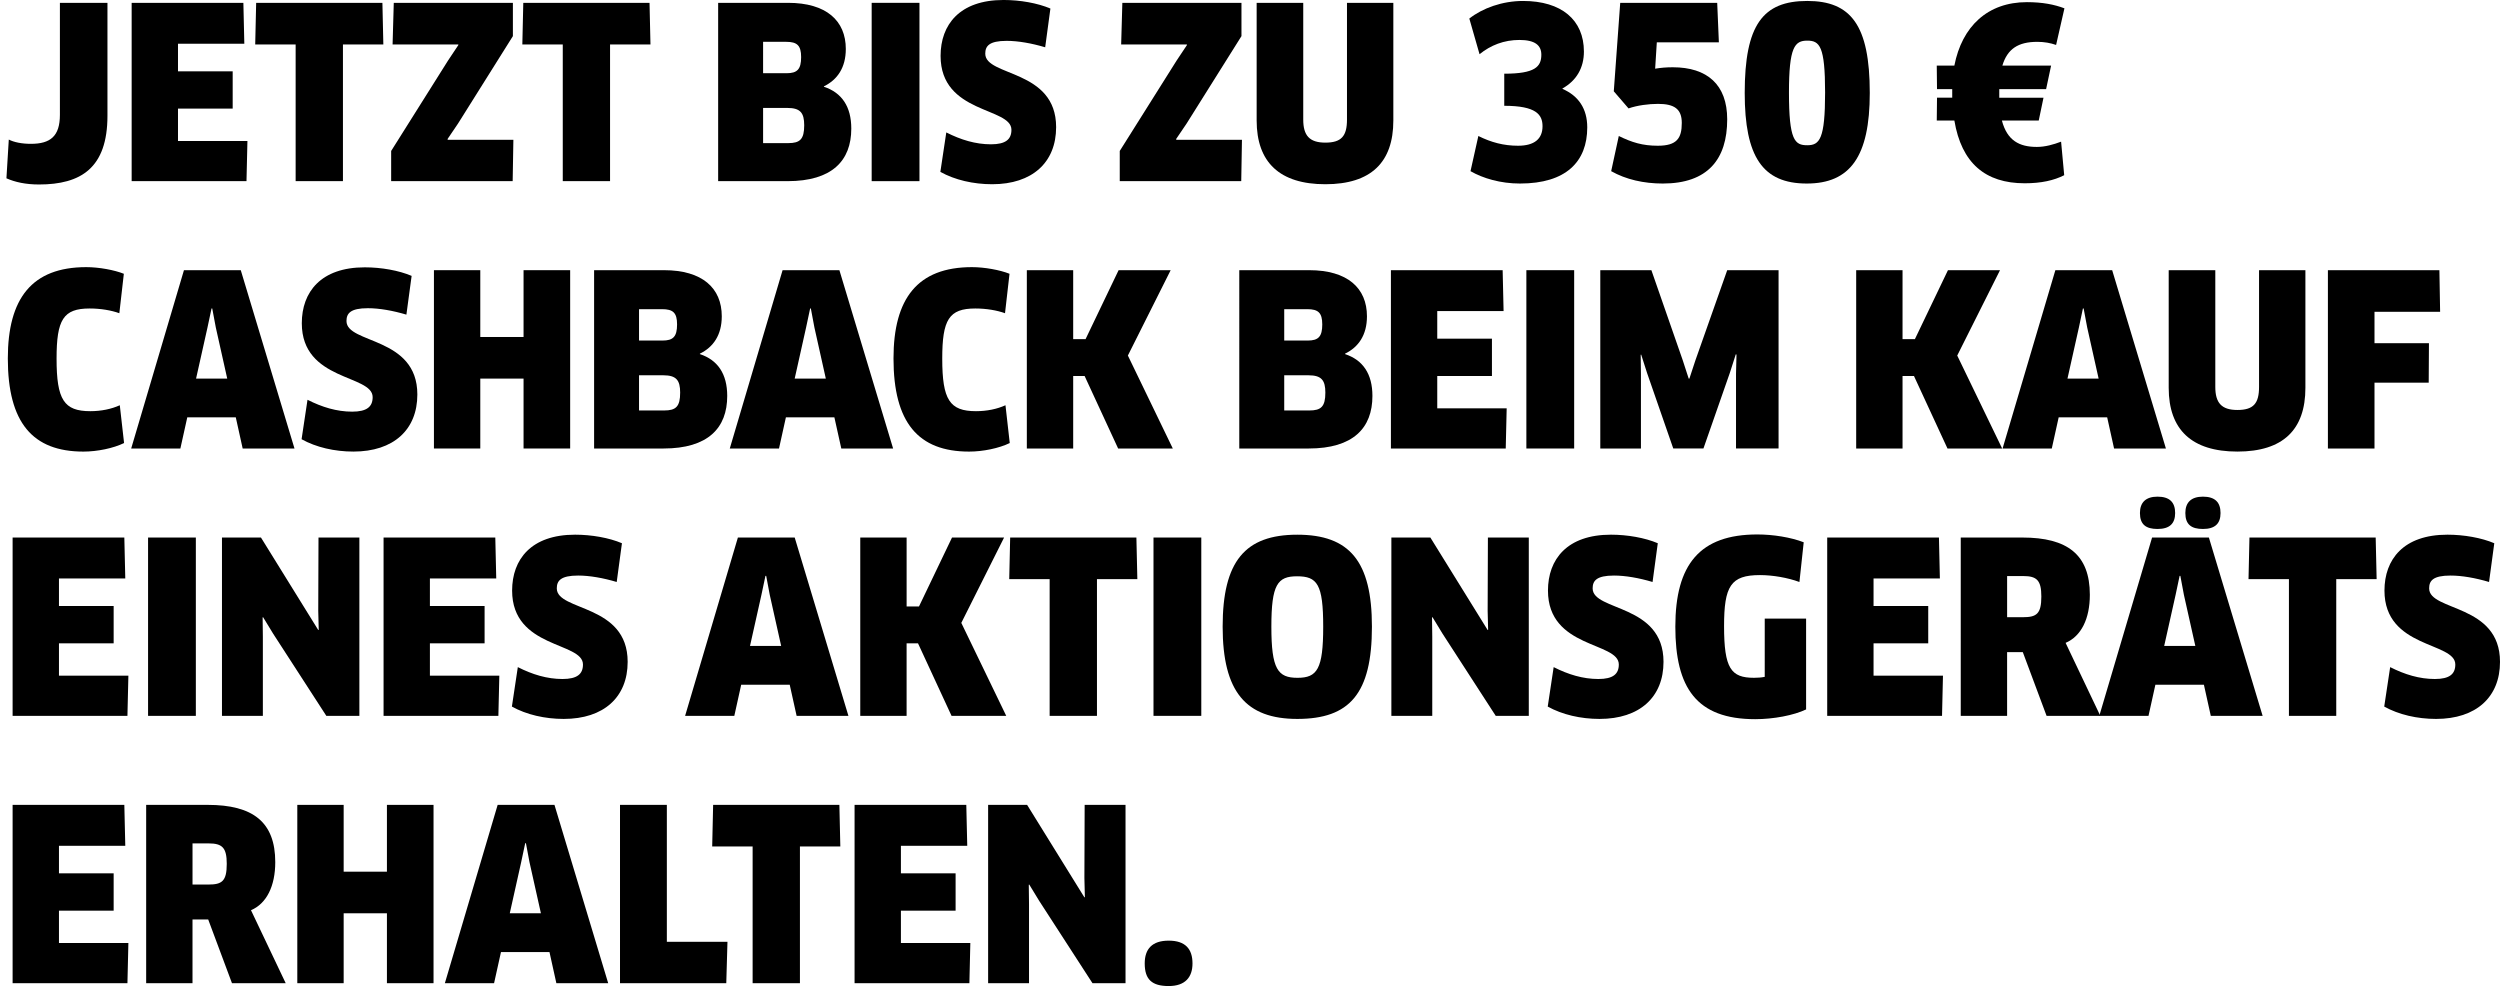 <?xml version="1.0" encoding="utf-8"?>
<!-- Generator: Adobe Illustrator 16.0.4, SVG Export Plug-In . SVG Version: 6.00 Build 0)  -->
<!DOCTYPE svg PUBLIC "-//W3C//DTD SVG 1.1//EN" "http://www.w3.org/Graphics/SVG/1.1/DTD/svg11.dtd">
<svg version="1.1" id="Ebene_1" xmlns="http://www.w3.org/2000/svg" xmlns:xlink="http://www.w3.org/1999/xlink" x="0px" y="0px"
	 width="168.321px" height="66.389px" viewBox="0 0 168.321 66.389" enable-background="new 0 0 168.321 66.389"
	 xml:space="preserve">
<g>
	<path d="M7.235,7.795c0,3.521-1.793,4.626-4.61,4.626c-0.896,0-1.616-0.16-2.192-0.416l0.159-2.609
		c0.337,0.177,0.865,0.288,1.489,0.288c1.312,0,1.952-0.512,1.952-1.953V0.191h3.202V7.795z"/>
	<path d="M16.659,9.492l-0.063,2.705H8.864V0.191h7.522l0.064,2.754h-4.466v1.856h3.682v2.513h-3.682v2.178H16.659z"/>
	<path d="M23.09,2.993v9.204h-3.185V2.993h-2.722l0.064-2.802h8.5l0.063,2.802H23.09z"/>
	<path d="M26.336,12.197v-2.033l3.826-6.082l0.704-1.057L30.85,2.993h-4.418l0.08-2.802h8.02v2.241l-3.697,5.891l-0.704,1.04
		l0.017,0.049h4.417l-0.048,2.785H26.336z"/>
	<path d="M41.074,2.993v9.204H37.89V2.993h-2.722l0.064-2.802h8.5l0.063,2.802H41.074z"/>
	<path d="M53.026,12.197h-4.674V0.191h4.706c2.576,0,3.889,1.201,3.889,3.105c0,1.265-0.576,2.081-1.472,2.514v0.031
		c1.2,0.4,1.841,1.329,1.841,2.817C57.316,10.82,56.02,12.197,53.026,12.197z M52.93,2.816h-1.552V4.93h1.585
		c0.72,0,0.976-0.271,0.976-1.088C53.938,3.057,53.666,2.816,52.93,2.816z M53.01,7.267h-1.632v2.369h1.696
		c0.785,0,1.072-0.257,1.072-1.2C54.146,7.604,53.891,7.267,53.01,7.267z"/>
	<path d="M58.688,0.191h3.218v12.006h-3.218V0.191z"/>
	<path d="M66.801,12.404c-1.264,0-2.513-0.287-3.488-0.832l0.399-2.656c0.977,0.496,1.969,0.8,3.009,0.8
		c0.993,0,1.377-0.337,1.377-0.977c0-1.536-4.77-1.056-4.77-4.978c0-2.098,1.28-3.762,4.241-3.762c1.104,0,2.289,0.208,3.153,0.576
		l-0.352,2.609c-0.912-0.272-1.825-0.433-2.594-0.433c-1.184,0-1.44,0.353-1.44,0.864c0,1.553,4.771,1.024,4.771,4.946
		C71.107,10.932,69.506,12.404,66.801,12.404z"/>
	<path d="M75.391,12.197v-2.033l3.826-6.082l0.704-1.057l-0.017-0.032h-4.418l0.08-2.802h8.02v2.241l-3.697,5.891l-0.704,1.04
		l0.017,0.049h4.417l-0.048,2.785H75.391z"/>
	<path d="M93.811,8.115c0,2.816-1.504,4.289-4.578,4.289c-3.072,0-4.625-1.473-4.625-4.289V0.191h3.137v7.859
		c0,1.072,0.416,1.553,1.488,1.553c1.089,0,1.457-0.447,1.457-1.553V0.191h3.121V8.115z"/>
	<path d="M102.336,12.357c-1.312,0-2.497-0.353-3.329-0.833l0.528-2.368c0.864,0.432,1.713,0.656,2.673,0.656
		c1.104,0,1.648-0.465,1.648-1.312c0-0.785-0.432-1.377-2.577-1.377V4.962c2.065,0,2.497-0.464,2.497-1.28
		c0-0.625-0.416-0.992-1.473-0.992c-1.04,0-1.937,0.352-2.688,0.96l-0.688-2.401c0.896-0.704,2.225-1.184,3.617-1.184
		c2.593,0,4.098,1.279,4.098,3.408c0,1.089-0.496,1.953-1.44,2.481v0.032c1.072,0.465,1.665,1.328,1.665,2.593
		C106.866,10.885,105.441,12.357,102.336,12.357z"/>
	<path d="M111.952,12.357c-1.28,0-2.481-0.272-3.474-0.833l0.513-2.368c0.88,0.432,1.601,0.656,2.625,0.656
		c1.28,0,1.616-0.497,1.616-1.537c0-0.945-0.512-1.281-1.601-1.281c-0.624,0-1.393,0.097-1.984,0.305l-0.993-1.152l0.433-5.955h6.53
		l0.112,2.658h-4.178l-0.112,1.775c0.368-0.063,0.753-0.096,1.185-0.096c2.321,0,3.666,1.169,3.666,3.506
		C116.29,10.725,114.978,12.357,111.952,12.357z"/>
	<path d="M121.647,12.357c-2.977,0-4.178-1.809-4.178-6.1c0-4.577,1.217-6.193,4.21-6.193c2.93,0,4.21,1.616,4.21,6.193
		C125.89,10.549,124.562,12.357,121.647,12.357z M121.68,2.736c-0.848,0-1.232,0.433-1.232,3.49c0,3.217,0.385,3.553,1.232,3.553
		c0.833,0,1.201-0.416,1.201-3.553C122.881,3.105,122.513,2.736,121.68,2.736z"/>
	<path d="M137.265,8.115h-2.481c0.353,1.344,1.169,1.777,2.354,1.777c0.56,0,1.12-0.16,1.632-0.354l0.209,2.258
		c-0.688,0.352-1.553,0.544-2.657,0.544c-2.657,0-4.258-1.36-4.738-4.226h-1.185l0.017-1.537h1.024V6.002h-1.024l-0.017-1.584h1.185
		c0.513-2.642,2.241-4.273,4.882-4.273c1.057,0,1.857,0.16,2.529,0.416l-0.561,2.465c-0.368-0.129-0.784-0.209-1.265-0.209
		c-1.296,0-2.017,0.48-2.353,1.602h3.281l-0.336,1.584h-3.153v0.576h2.978L137.265,8.115z"/>
	<path d="M8.035,21.089c-0.527-0.192-1.248-0.319-2-0.319c-1.777,0-2.226,0.752-2.226,3.377c0,2.77,0.497,3.537,2.272,3.537
		c0.736,0,1.426-0.145,1.985-0.4l0.288,2.545c-0.721,0.353-1.809,0.576-2.736,0.576c-3.426,0-5.091-1.952-5.091-6.273
		c0-4.034,1.616-6.146,5.282-6.146c0.848,0,1.889,0.191,2.529,0.447L8.035,21.089z"/>
	<path d="M15.875,28.1h-3.266l-0.465,2.098H8.832l3.553-12.006h3.826l3.617,12.006h-3.489L15.875,28.1z M13.97,22.049l-0.769,3.441
		h2.098l-0.769-3.441l-0.24-1.279h-0.048L13.97,22.049z"/>
	<path d="M23.793,30.404c-1.264,0-2.513-0.287-3.488-0.832l0.399-2.656c0.977,0.496,1.969,0.8,3.009,0.8
		c0.993,0,1.377-0.337,1.377-0.977c0-1.536-4.77-1.056-4.77-4.978c0-2.098,1.28-3.762,4.241-3.762c1.104,0,2.289,0.208,3.153,0.576
		l-0.352,2.609c-0.912-0.272-1.825-0.433-2.594-0.433c-1.184,0-1.44,0.353-1.44,0.864c0,1.553,4.771,1.024,4.771,4.946
		C28.1,28.932,26.498,30.404,23.793,30.404z"/>
	<path d="M35.25,30.197V25.49h-2.913v4.707h-3.121V18.191h3.121v4.498h2.913v-4.498h3.138v12.006H35.25z"/>
	<path d="M44.674,30.197H40V18.191h4.706c2.577,0,3.89,1.201,3.89,3.105c0,1.265-0.576,2.081-1.473,2.514v0.031
		c1.2,0.4,1.84,1.329,1.84,2.817C48.963,28.82,47.667,30.197,44.674,30.197z M44.578,20.816h-1.553v2.113h1.584
		c0.721,0,0.977-0.271,0.977-1.088C45.586,21.057,45.314,20.816,44.578,20.816z M44.658,25.267h-1.633v2.369h1.696
		c0.784,0,1.073-0.257,1.073-1.2C45.795,25.604,45.538,25.267,44.658,25.267z"/>
	<path d="M56.178,28.1h-3.265l-0.464,2.098h-3.314l3.555-12.006h3.825l3.617,12.006h-3.489L56.178,28.1z M54.273,22.049
		l-0.768,3.441h2.096l-0.768-3.441l-0.24-1.279h-0.048L54.273,22.049z"/>
	<path d="M67.666,21.089c-0.527-0.192-1.248-0.319-2-0.319c-1.777,0-2.226,0.752-2.226,3.377c0,2.77,0.497,3.537,2.272,3.537
		c0.736,0,1.426-0.145,1.985-0.4l0.288,2.545c-0.721,0.353-1.809,0.576-2.736,0.576c-3.426,0-5.091-1.952-5.091-6.273
		c0-4.034,1.616-6.146,5.282-6.146c0.848,0,1.889,0.191,2.529,0.447L67.666,21.089z"/>
	<path d="M75.282,30.197l-2.257-4.883h-0.769v4.883h-3.121V18.191h3.121v4.643h0.833l2.225-4.643h3.505l-2.881,5.747l3.025,6.259
		H75.282z"/>
	<path d="M88.113,30.197h-4.674V18.191h4.706c2.577,0,3.89,1.201,3.89,3.105c0,1.265-0.576,2.081-1.473,2.514v0.031
		c1.2,0.4,1.841,1.329,1.841,2.817C92.403,28.82,91.106,30.197,88.113,30.197z M88.018,20.816h-1.553v2.113h1.584
		c0.721,0,0.977-0.271,0.977-1.088C89.025,21.057,88.754,20.816,88.018,20.816z M88.098,25.267h-1.633v2.369h1.696
		c0.784,0,1.073-0.257,1.073-1.2C89.234,25.604,88.978,25.267,88.098,25.267z"/>
	<path d="M101.442,27.492l-0.063,2.705h-7.731V18.191h7.523l0.063,2.754h-4.466v1.856h3.682v2.513h-3.682v2.178H101.442z"/>
	<path d="M102.768,18.191h3.218v12.006h-3.218V18.191z"/>
	<path d="M111.185,18.191l2.112,6.066l0.4,1.232h0.048l0.4-1.216l2.146-6.083h3.457v12.006h-2.865v-5.026l0.032-1.297l-0.048-0.016
		l-0.4,1.249l-1.777,5.09h-2.032l-1.761-5.074l-0.4-1.249l-0.032,0.017l0.017,1.296v5.011h-2.737V18.191H111.185z"/>
	<path d="M131.121,30.197l-2.257-4.883h-0.769v4.883h-3.121V18.191h3.121v4.643h0.832l2.226-4.643h3.505l-2.881,5.747l3.025,6.259
		H131.121z"/>
	<path d="M141.873,28.1h-3.266l-0.464,2.098h-3.313l3.554-12.006h3.825l3.618,12.006h-3.49L141.873,28.1z M139.969,22.049
		L139.2,25.49h2.097l-0.769-3.441l-0.24-1.279h-0.048L139.969,22.049z"/>
	<path d="M155.219,26.115c0,2.816-1.505,4.289-4.578,4.289s-4.626-1.473-4.626-4.289v-7.924h3.138v7.859
		c0,1.072,0.416,1.553,1.488,1.553c1.089,0,1.457-0.447,1.457-1.553v-7.859h3.121V26.115z"/>
	<path d="M159.871,20.993v2.112h3.666l-0.016,2.658h-3.65v4.434h-3.137V18.191h7.507l0.048,2.802H159.871z"/>
	<path d="M8.644,45.492L8.58,48.197H0.849V36.191h7.522l0.064,2.754H3.97v1.856h3.682v2.513H3.97v2.178H8.644z"/>
	<path d="M9.969,36.191h3.217v12.006H9.969V36.191z"/>
	<path d="M21.971,48.197l-3.585-5.539l-0.673-1.104l-0.031,0.016l0.016,1.297v5.33h-2.753V36.191h2.625l3.857,6.227l0.032-0.016
		l-0.032-1.28l0.017-4.931h2.752v12.006H21.971z"/>
	<path d="M33.619,45.492l-0.064,2.705h-7.73V36.191h7.523l0.063,2.754h-4.466v1.856h3.682v2.513h-3.682v2.178H33.619z"/>
	<path d="M37.953,48.404c-1.264,0-2.513-0.287-3.488-0.832l0.399-2.656c0.977,0.496,1.969,0.8,3.009,0.8
		c0.993,0,1.377-0.337,1.377-0.977c0-1.536-4.77-1.056-4.77-4.978c0-2.098,1.28-3.762,4.241-3.762c1.104,0,2.289,0.208,3.153,0.576
		l-0.352,2.609c-0.912-0.272-1.825-0.433-2.594-0.433c-1.184,0-1.44,0.353-1.44,0.864c0,1.553,4.771,1.024,4.771,4.946
		C42.26,46.932,40.658,48.404,37.953,48.404z"/>
	<path d="M53.17,46.1h-3.266l-0.464,2.098h-3.313l3.554-12.006h3.825l3.617,12.006h-3.488L53.17,46.1z M51.266,40.049l-0.769,3.441
		h2.097l-0.768-3.441l-0.24-1.279h-0.049L51.266,40.049z"/>
	<path d="M64.066,48.197l-2.258-4.883h-0.768v4.883H57.92V36.191h3.121v4.643h0.832l2.225-4.643h3.506l-2.881,5.747l3.025,6.259
		H64.066z"/>
	<path d="M73.857,38.993v9.204h-3.186v-9.204h-2.721l0.063-2.802h8.499l0.064,2.802H73.857z"/>
	<path d="M77.663,36.191h3.218v12.006h-3.218V36.191z"/>
	<path d="M87.345,48.404c-3.458,0-5.026-1.824-5.026-6.21c0-4.401,1.505-6.194,5.026-6.194s5.025,1.793,5.025,6.194
		C92.37,46.708,90.866,48.404,87.345,48.404z M87.328,38.801c-1.312,0-1.729,0.545-1.729,3.394c0,2.865,0.432,3.441,1.761,3.441
		s1.729-0.593,1.729-3.441C89.09,39.329,88.689,38.801,87.328,38.801z"/>
	<path d="M100.705,48.197l-3.585-5.539l-0.672-1.104l-0.032,0.016l0.016,1.297v5.33h-2.753V36.191h2.625l3.857,6.227l0.032-0.016
		l-0.032-1.28l0.017-4.931h2.753v12.006H100.705z"/>
	<path d="M107.695,48.404c-1.264,0-2.513-0.287-3.489-0.832l0.4-2.656c0.977,0.496,1.969,0.8,3.01,0.8
		c0.992,0,1.376-0.337,1.376-0.977c0-1.536-4.77-1.056-4.77-4.978c0-2.098,1.28-3.762,4.241-3.762c1.104,0,2.289,0.208,3.153,0.576
		l-0.352,2.609c-0.913-0.272-1.825-0.433-2.594-0.433c-1.185,0-1.44,0.353-1.44,0.864c0,1.553,4.771,1.024,4.771,4.946
		C112.002,46.932,110.401,48.404,107.695,48.404z"/>
	<path d="M121.602,47.765c-0.832,0.399-2.193,0.656-3.426,0.656c-3.97,0-5.378-2.129-5.378-6.227c0-4.194,1.648-6.21,5.522-6.21
		c1.057,0,2.257,0.191,3.121,0.527l-0.288,2.674c-0.784-0.289-1.793-0.465-2.657-0.465c-1.969,0-2.417,0.736-2.417,3.441
		c0,2.85,0.465,3.474,2.017,3.474c0.24,0,0.497-0.017,0.721-0.063V41.65h2.785V47.765z"/>
	<path d="M130.817,45.492l-0.063,2.705h-7.731V36.191h7.523l0.063,2.754h-4.466v1.856h3.682v2.513h-3.682v2.178H130.817z"/>
	<path d="M139.073,43.283l2.337,4.914h-3.617l-1.601-4.29h-1.057v4.29h-3.121V36.191h4.146c3.041,0,4.546,1.152,4.546,3.857
		C140.706,41.65,140.13,42.834,139.073,43.283z M136.225,38.785h-1.089v2.77h1.072c0.913,0,1.232-0.225,1.232-1.393
		C137.44,39.073,137.137,38.785,136.225,38.785z"/>
	<path d="M148.385,46.1h-3.266l-0.464,2.098h-3.313l3.554-12.006h3.825l3.618,12.006h-3.49L148.385,46.1z M145.264,35.615
		c-0.784,0-1.185-0.304-1.185-1.072c0-0.721,0.4-1.104,1.185-1.104c0.816,0,1.185,0.383,1.185,1.104
		C146.448,35.248,146.08,35.615,145.264,35.615z M146.48,40.049l-0.769,3.441h2.097l-0.769-3.441l-0.24-1.279h-0.048L146.48,40.049z
		 M148.321,35.615c-0.785,0-1.185-0.304-1.185-1.072c0-0.721,0.399-1.104,1.185-1.104c0.815,0,1.184,0.383,1.184,1.104
		C149.505,35.248,149.137,35.615,148.321,35.615z"/>
	<path d="M157.296,38.993v9.204h-3.186v-9.204h-2.721l0.063-2.802h8.499l0.064,2.802H157.296z"/>
	<path d="M164.015,48.404c-1.264,0-2.513-0.287-3.489-0.832l0.4-2.656c0.977,0.496,1.969,0.8,3.01,0.8
		c0.992,0,1.376-0.337,1.376-0.977c0-1.536-4.77-1.056-4.77-4.978c0-2.098,1.28-3.762,4.241-3.762c1.104,0,2.289,0.208,3.153,0.576
		l-0.352,2.609c-0.913-0.272-1.825-0.433-2.594-0.433c-1.185,0-1.44,0.353-1.44,0.864c0,1.553,4.771,1.024,4.771,4.946
		C168.321,46.932,166.72,48.404,164.015,48.404z"/>
	<path d="M8.644,63.492L8.58,66.197H0.849V54.191h7.522l0.064,2.754H3.97v1.856h3.682v2.513H3.97v2.178H8.644z"/>
	<path d="M16.899,61.283l2.337,4.914h-3.617l-1.601-4.29h-1.057v4.29H9.841V54.191h4.146c3.041,0,4.546,1.152,4.546,3.857
		C18.532,59.65,17.956,60.834,16.899,61.283z M14.051,56.785h-1.089v2.77h1.073c0.912,0,1.232-0.225,1.232-1.393
		C15.268,57.073,14.963,56.785,14.051,56.785z"/>
	<path d="M26.051,66.197V61.49h-2.913v4.707h-3.121V54.191h3.121v4.498h2.913v-4.498h3.138v12.006H26.051z"/>
	<path d="M36.995,64.1H33.73l-0.465,2.098h-3.313l3.554-12.006h3.826l3.617,12.006h-3.49L36.995,64.1z M35.09,58.049l-0.768,3.441
		h2.097l-0.769-3.441l-0.24-1.279h-0.048L35.09,58.049z"/>
	<path d="M48.979,63.412l-0.08,2.785h-7.155V54.191h3.154v9.221H48.979z"/>
	<path d="M53.858,56.993v9.204h-3.185v-9.204h-2.722l0.063-2.802h8.5l0.064,2.802H53.858z"/>
	<path d="M65.331,63.492l-0.063,2.705h-7.731V54.191h7.522l0.064,2.754h-4.466v1.856h3.682v2.513h-3.682v2.178H65.331z"/>
	<path d="M73.555,66.197l-3.585-5.539l-0.673-1.104l-0.031,0.016l0.016,1.297v5.33h-2.753V54.191h2.625l3.857,6.227l0.032-0.016
		l-0.032-1.28l0.017-4.931h2.752v12.006H73.555z"/>
	<path d="M78.688,66.389c-1.12,0-1.616-0.432-1.616-1.521c0-0.976,0.496-1.536,1.616-1.536s1.601,0.561,1.601,1.536
		C80.289,65.781,79.809,66.389,78.688,66.389z"/>
</g>
</svg>
